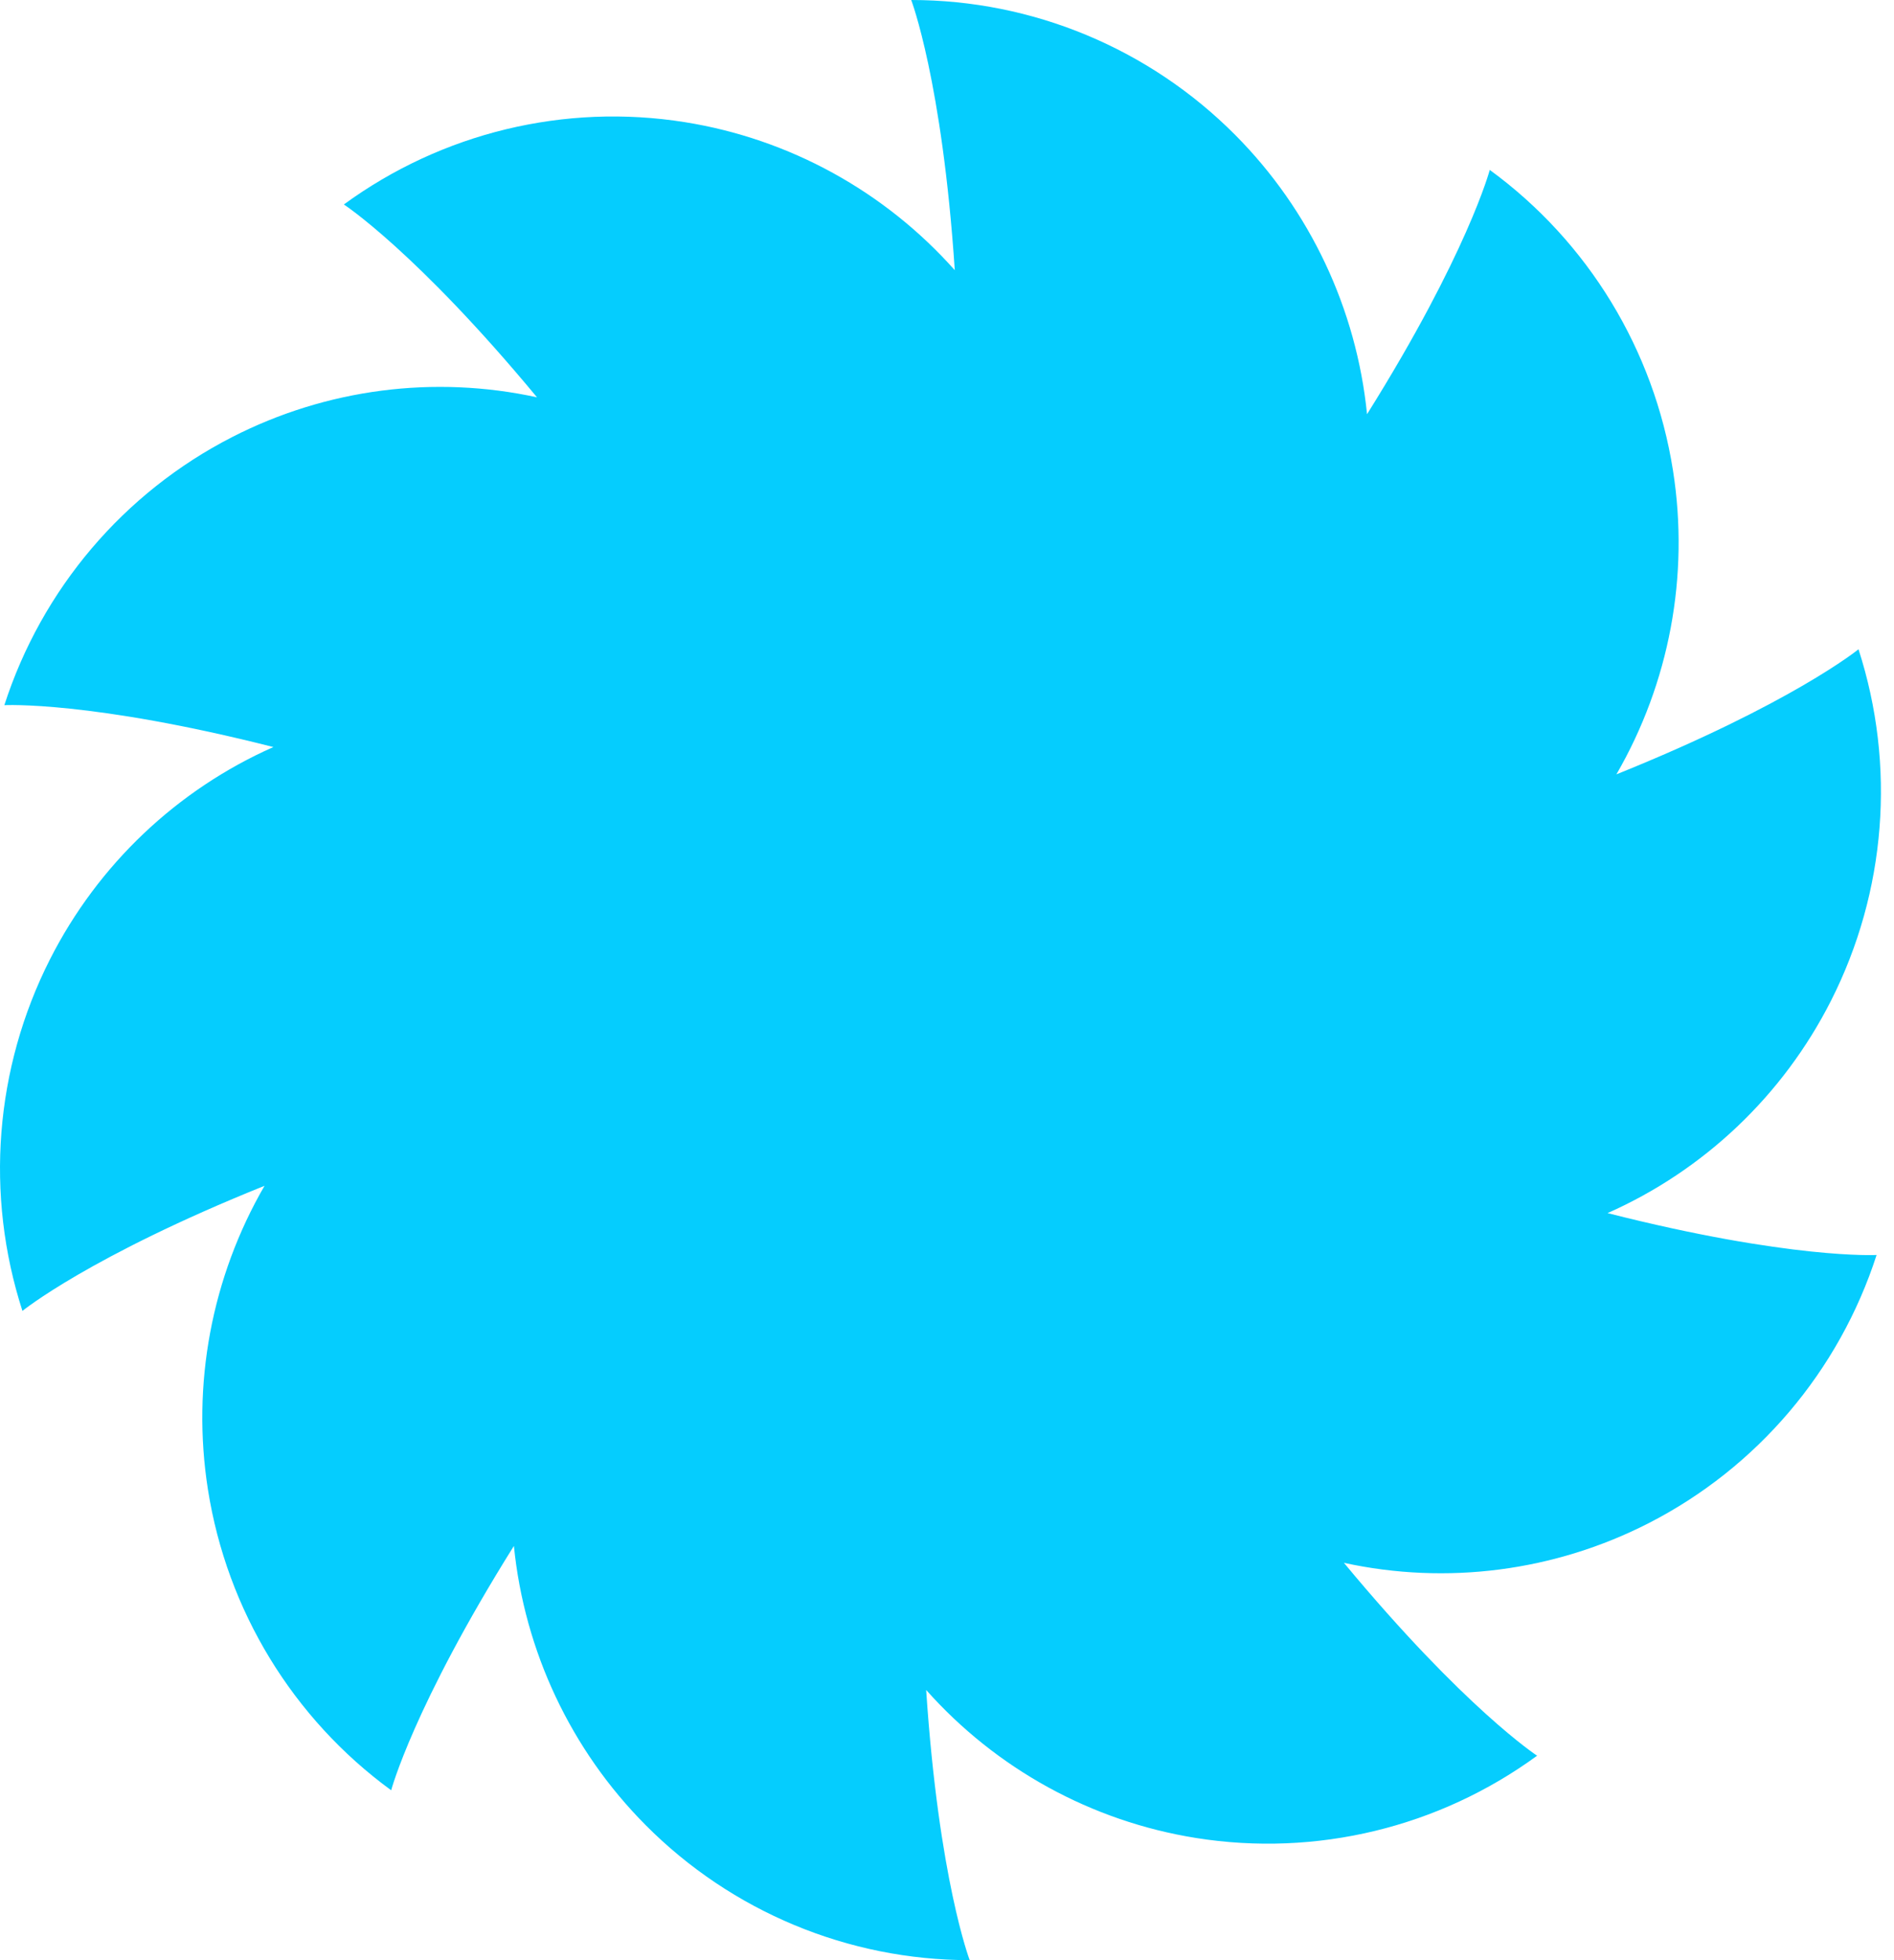 <svg width="58" height="60" viewBox="0 0 58 60" fill="none" xmlns="http://www.w3.org/2000/svg">
<path d="M37.825 4.13C40.121 6.437 41.539 9.461 41.863 12.679C44.939 7.766 45.621 5.201 45.621 5.201C48.632 7.399 50.65 10.708 51.232 14.402C51.74 17.625 51.118 20.909 49.499 23.703C54.861 21.546 56.913 19.874 56.913 19.874C58.063 23.43 57.76 27.3 56.071 30.632C54.597 33.539 52.173 35.829 49.228 37.133C54.828 38.555 57.467 38.415 57.467 38.415C56.317 41.971 53.808 44.923 50.493 46.621C47.6 48.102 44.3 48.523 41.155 47.838C44.854 52.297 47.071 53.742 47.071 53.742C44.06 55.94 40.304 56.846 36.629 56.261C33.422 55.75 30.506 54.141 28.362 51.73C28.747 57.522 29.695 60 29.695 60C25.974 60 22.406 58.514 19.775 55.87C17.479 53.563 16.061 50.539 15.737 47.321C12.661 52.234 11.979 54.8 11.979 54.8C8.968 52.602 6.95 49.292 6.368 45.598C5.86 42.376 6.482 39.091 8.101 36.297C2.739 38.454 0.687 40.127 0.687 40.127C-0.463 36.57 -0.16 32.7 1.529 29.368C3.003 26.461 5.427 24.171 8.372 22.867C2.771 21.445 0.133 21.585 0.133 21.585C1.283 18.029 3.792 15.077 7.107 13.38C10 11.898 13.3 11.477 16.445 12.162C12.746 7.703 10.53 6.259 10.53 6.259C13.54 4.061 17.296 3.154 20.971 3.739C24.177 4.25 27.093 5.859 29.238 8.27C28.853 2.478 27.904 0 27.904 0C31.625 7.28118e-07 35.194 1.486 37.825 4.13Z" fill="#05CDFE"/>
</svg>

